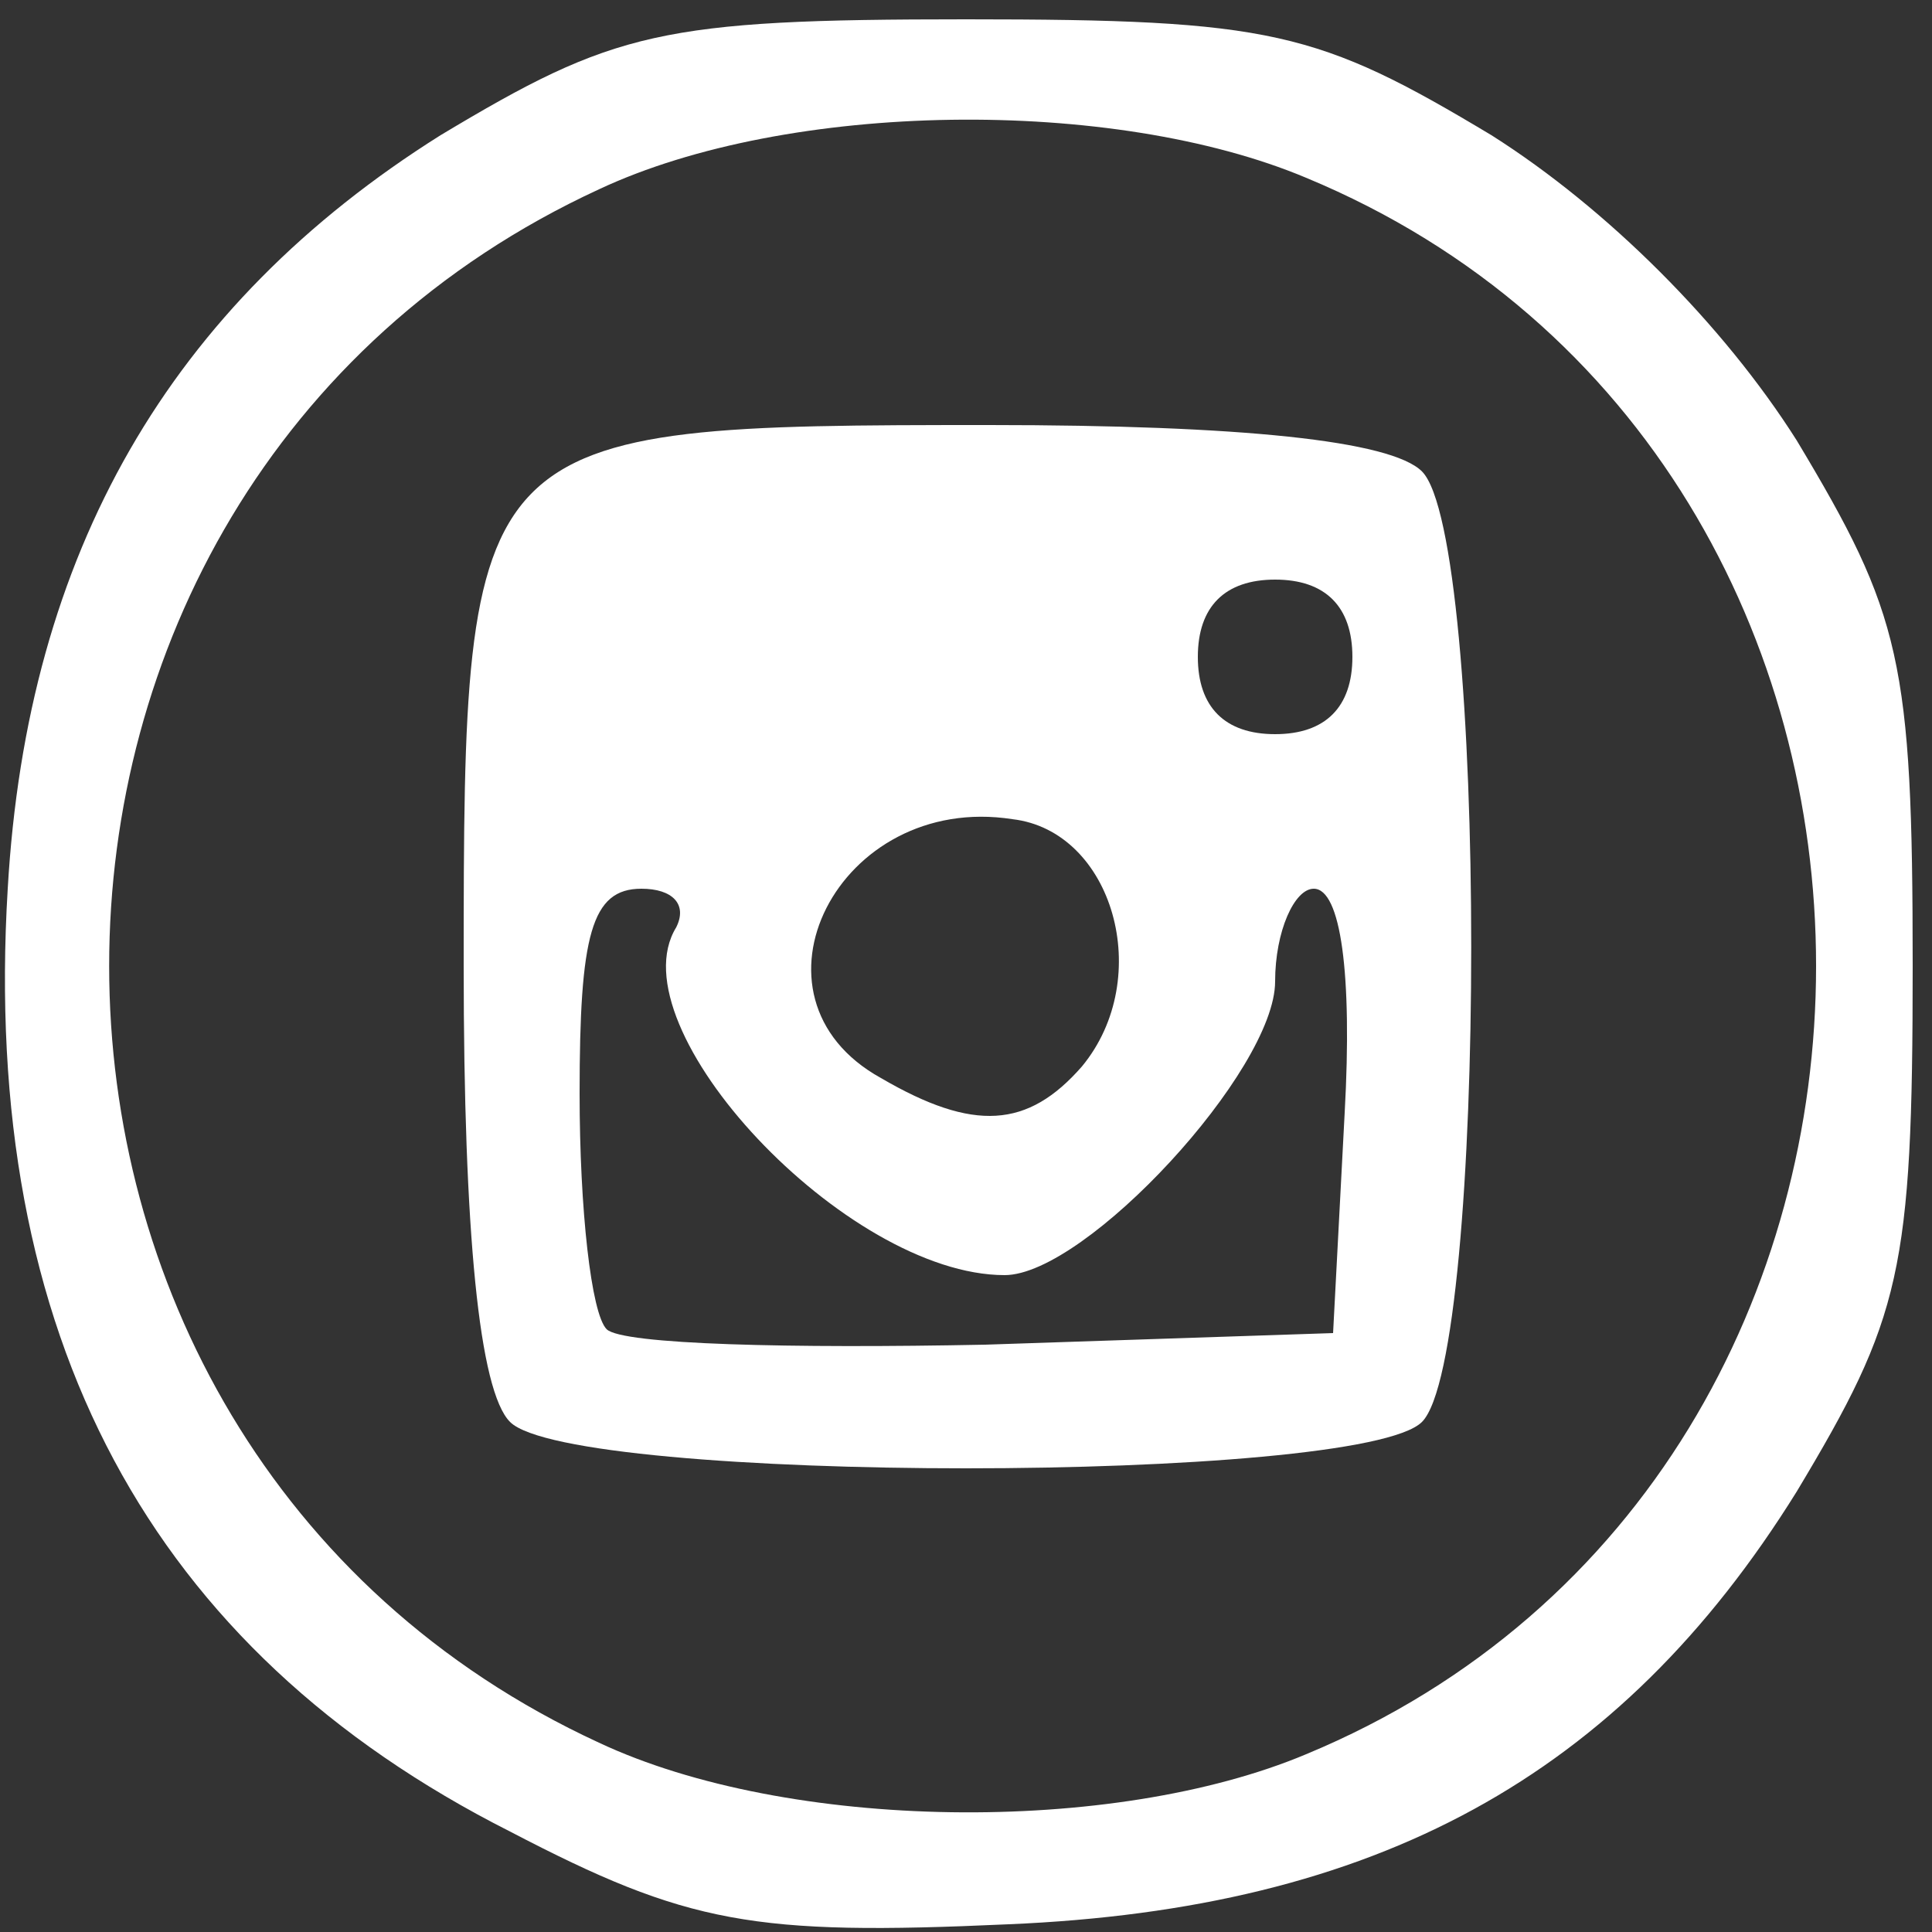 <!DOCTYPE svg PUBLIC "-//W3C//DTD SVG 20010904//EN" "http://www.w3.org/TR/2001/REC-SVG-20010904/DTD/svg10.dtd">
<svg version="1.0" xmlns="http://www.w3.org/2000/svg" width="50px" height="50px" viewBox="0 0 500 500" preserveAspectRatio="xMidYMid meet">
<rect x="0" y="0" width="500" height="500" fill="#333333" stroke="none"/>
<g id="layer101" fill="#ffffff" stroke="none">
 <path d="M132 474 c-93 -47 -137 -128 -130 -244 5 -87 42 -151 112 -195 45 -27 57 -30 136 -30 79 0 91 3 136 30 30 19 60 49 79 79 27 45 30 57 30 136 0 79 -3 91 -30 136 -46 74 -109 108 -204 112 -66 3 -83 0 -129 -24z m206 -20 c176 -73 176 -335 0 -408 -50 -21 -134 -20 -183 3 -169 78 -169 324 0 402 49 23 133 24 183 3z"/>
 <path d="M132 368 c-8 -8 -12 -49 -12 -118 0 -139 1 -140 136 -140 65 0 104 4 112 12 17 17 17 229 0 246 -16 16 -220 16 -236 0z m216 -80 c2 -36 -1 -58 -8 -58 -5 0 -10 11 -10 24 0 23 -49 76 -70 76 -41 0 -101 -64 -85 -90 3 -6 -1 -10 -9 -10 -13 0 -16 12 -16 53 0 30 3 57 7 61 4 4 48 5 98 4 l90 -3 3 -57z m-68 -12 c19 -23 8 -61 -18 -64 -45 -7 -72 46 -34 67 24 14 38 13 52 -3z m70 -106 c0 -13 -7 -20 -20 -20 -13 0 -20 7 -20 20 0 13 7 20 20 20 13 0 20 -7 20 -20z"/>
 </g>

</svg>